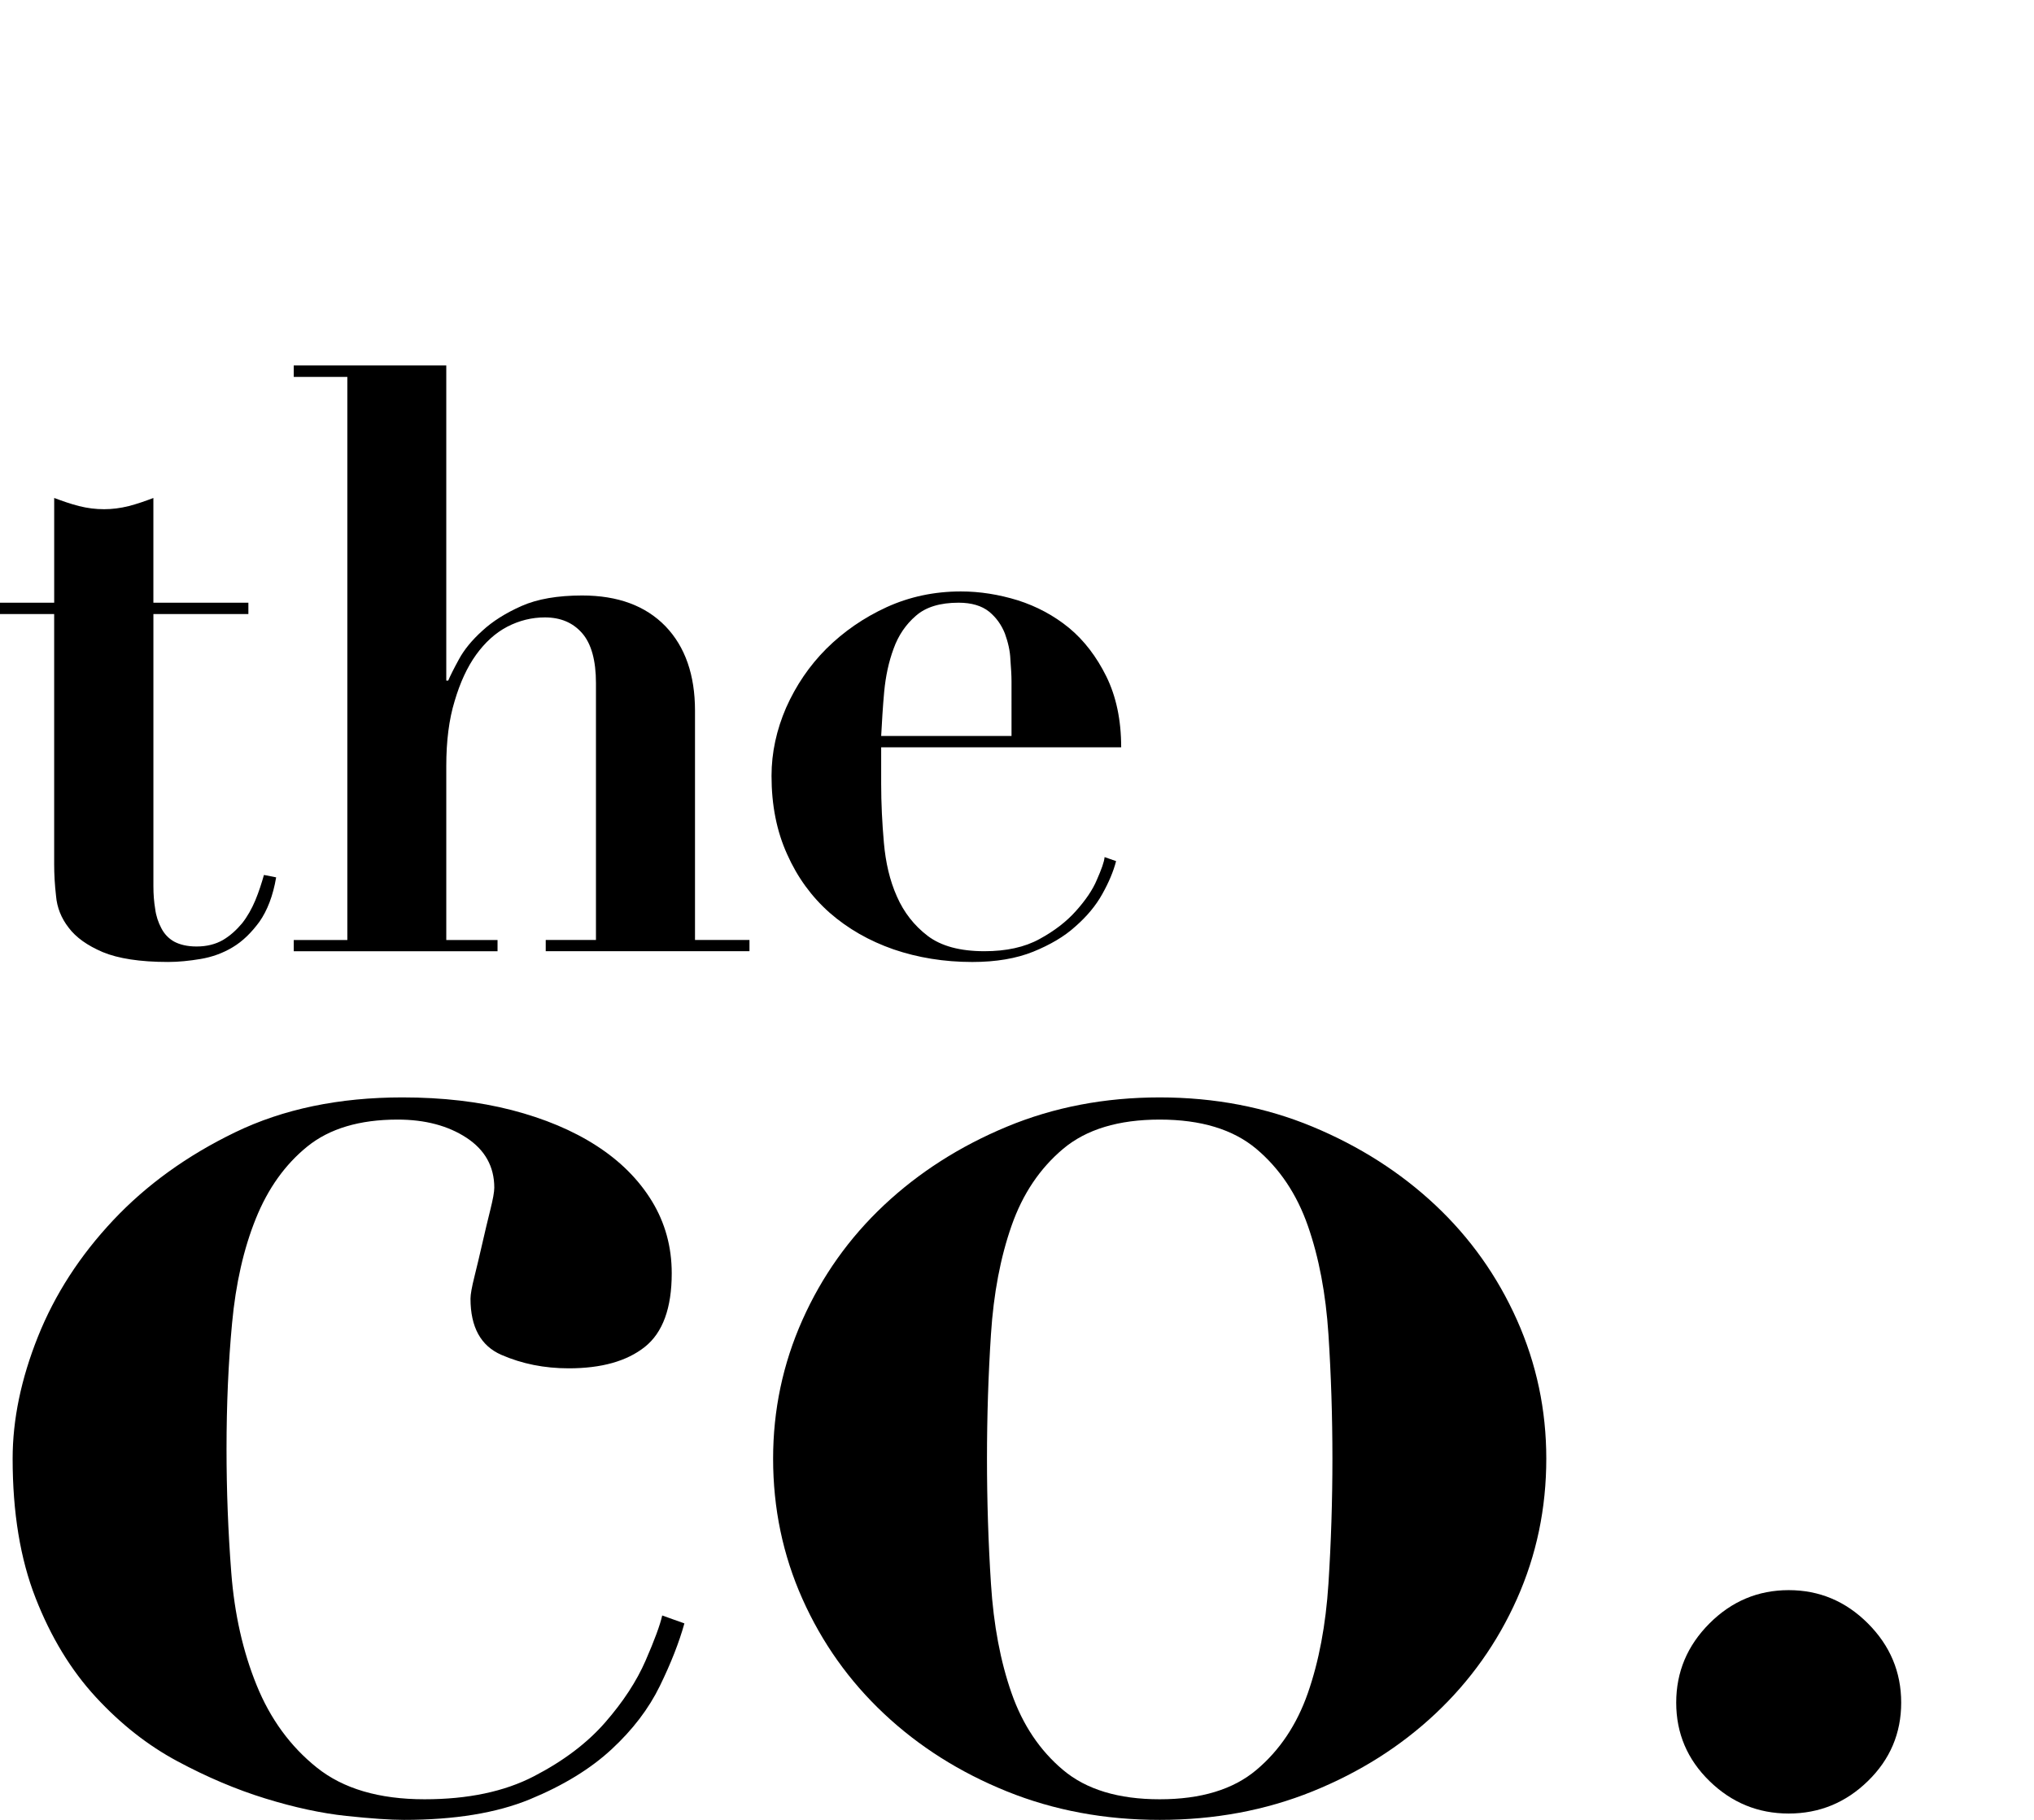<?xml version="1.0" encoding="utf-8"?>
<!-- Generator: Adobe Illustrator 16.0.0, SVG Export Plug-In . SVG Version: 6.00 Build 0)  -->
<!DOCTYPE svg PUBLIC "-//W3C//DTD SVG 1.1//EN" "http://www.w3.org/Graphics/SVG/1.1/DTD/svg11.dtd">
<svg version="1.1" id="Layer_1" xmlns="http://www.w3.org/2000/svg" xmlns:xlink="http://www.w3.org/1999/xlink" x="0px" y="0px"
	 width="95px" height="85px" viewBox="0 0 95 85" enable-background="new 0 0 95 85" xml:space="preserve">
<g>
	<g>
		<g>
			<g>
				<path d="M3.692,23.637c0.399,0.1,0.776,0.146,1.172,0.146c0.368,0,0.753-0.046,1.15-0.146
					c0.388-0.1,0.771-0.234,1.15-0.378v4.892h4.437v0.528H7.165v12.715c0,0.38,0.028,0.734,0.083,1.058
					c0.042,0.333,0.145,0.631,0.286,0.898c0.137,0.267,0.331,0.476,0.597,0.628c0.275,0.147,0.623,0.229,1.049,0.229
					c0.481,0,0.887-0.104,1.236-0.304c0.344-0.206,0.63-0.468,0.892-0.78c0.248-0.315,0.454-0.683,0.618-1.074
					c0.169-0.409,0.294-0.804,0.402-1.183l0.57,0.112c-0.146,0.865-0.415,1.549-0.778,2.07c-0.379,0.515-0.788,0.918-1.25,1.193
					c-0.463,0.28-0.978,0.462-1.5,0.549c-0.531,0.088-1.031,0.14-1.521,0.14c-1.309,0-2.335-0.162-3.051-0.461
					c-0.72-0.308-1.25-0.684-1.595-1.145c-0.345-0.444-0.54-0.942-0.585-1.472c-0.062-0.538-0.088-1.026-0.088-1.482V28.679H0V28.15
					h2.531v-4.892C2.92,23.403,3.301,23.538,3.692,23.637z"/>
				<path d="M16.223,43.903V17.603H13.72V17.07h7.124v14.719h0.09c0.094-0.221,0.262-0.559,0.503-0.999
					c0.241-0.444,0.604-0.89,1.09-1.328c0.477-0.442,1.092-0.83,1.832-1.158c0.741-0.329,1.691-0.491,2.83-0.491
					c1.668,0,2.963,0.479,3.894,1.438c0.923,0.961,1.378,2.282,1.378,3.943v10.709h2.544v0.524h-9.516v-0.524h2.346V31.91
					c0-1.061-0.216-1.844-0.646-2.337c-0.434-0.496-1.013-0.736-1.739-0.736c-0.618,0-1.199,0.146-1.757,0.434
					c-0.554,0.289-1.037,0.731-1.454,1.307c-0.421,0.584-0.751,1.306-1.004,2.164c-0.264,0.858-0.391,1.875-0.391,3.034v8.13h2.394
					v0.524H13.72v-0.524H16.223z"/>
				<path d="M41.156,36.609c0,0.913,0.046,1.83,0.127,2.754c0.082,0.924,0.272,1.756,0.607,2.507
					c0.325,0.743,0.808,1.36,1.436,1.84c0.634,0.481,1.516,0.718,2.655,0.718c1.015,0,1.878-0.187,2.569-0.568
					c0.694-0.377,1.258-0.812,1.7-1.308c0.441-0.492,0.783-0.983,0.98-1.459c0.213-0.484,0.342-0.836,0.361-1.061l0.537,0.188
					c-0.123,0.478-0.337,0.988-0.644,1.537c-0.301,0.544-0.727,1.052-1.256,1.514c-0.521,0.476-1.189,0.861-1.969,1.179
					c-0.791,0.319-1.74,0.481-2.848,0.481c-1.319,0-2.542-0.202-3.677-0.589c-1.139-0.397-2.132-0.965-2.984-1.71
					c-0.846-0.749-1.51-1.66-1.986-2.733c-0.488-1.074-0.729-2.294-0.729-3.662c0-1.09,0.234-2.15,0.683-3.188
					c0.462-1.037,1.086-1.957,1.879-2.751c0.808-0.799,1.736-1.443,2.811-1.938c1.076-0.49,2.235-0.736,3.472-0.736
					c0.883,0,1.77,0.141,2.663,0.416c0.871,0.279,1.678,0.705,2.393,1.292c0.695,0.575,1.28,1.34,1.734,2.257
					c0.458,0.93,0.696,2.029,0.696,3.315H41.156V36.609z M47.244,31.827c0-0.276-0.021-0.609-0.052-1.019
					c-0.015-0.407-0.109-0.808-0.257-1.218c-0.161-0.403-0.399-0.743-0.74-1.023c-0.344-0.274-0.818-0.417-1.424-0.417
					c-0.858,0-1.528,0.201-1.99,0.608c-0.473,0.405-0.822,0.92-1.044,1.537c-0.229,0.617-0.372,1.291-0.44,2.008
					c-0.066,0.721-0.106,1.417-0.141,2.071h6.088V31.827z"/>
			</g>
		</g>
	</g>
	<path d="M1.773,62.43c0.789-1.973,1.961-3.786,3.516-5.439c1.554-1.652,3.452-3.021,5.697-4.107
		c2.245-1.085,4.848-1.628,7.808-1.628c1.874,0,3.576,0.198,5.105,0.592c1.529,0.396,2.85,0.95,3.959,1.665
		c1.11,0.716,1.973,1.579,2.591,2.59c0.616,1.012,0.925,2.134,0.925,3.367c0,1.628-0.42,2.775-1.258,3.441
		c-0.84,0.666-2.023,0.999-3.553,0.999c-1.135,0-2.183-0.209-3.145-0.629c-0.962-0.419-1.443-1.295-1.443-2.627
		c0-0.197,0.062-0.542,0.186-1.036c0.122-0.493,0.246-1.011,0.369-1.554c0.123-0.542,0.247-1.06,0.37-1.554
		c0.123-0.493,0.186-0.838,0.186-1.036c0-0.986-0.433-1.763-1.295-2.331c-0.864-0.566-1.937-0.851-3.22-0.851
		c-1.775,0-3.182,0.42-4.218,1.258c-1.036,0.839-1.838,1.961-2.404,3.367c-0.568,1.406-0.938,3.034-1.11,4.884
		c-0.174,1.85-0.259,3.811-0.259,5.883c0,1.924,0.073,3.848,0.222,5.772s0.542,3.676,1.184,5.254
		c0.641,1.58,1.579,2.862,2.812,3.848c1.232,0.987,2.91,1.48,5.032,1.48c2.021,0,3.724-0.357,5.105-1.073
		c1.381-0.714,2.491-1.554,3.33-2.516s1.468-1.924,1.887-2.886s0.678-1.665,0.777-2.109l1.036,0.37
		c-0.247,0.888-0.629,1.863-1.147,2.923c-0.518,1.062-1.271,2.048-2.257,2.96c-0.987,0.914-2.257,1.69-3.811,2.331
		C23.196,84.679,21.235,85,18.868,85c-0.643,0-1.543-0.062-2.701-0.185c-1.16-0.124-2.418-0.396-3.774-0.814
		c-1.357-0.418-2.727-0.999-4.106-1.739c-1.382-0.74-2.652-1.739-3.812-2.997s-2.098-2.799-2.812-4.625
		c-0.716-1.825-1.073-3.996-1.073-6.512C0.59,66.304,0.984,64.404,1.773,62.43z"/>
	<path d="M61.306,52.625c2.195,0.914,4.107,2.135,5.735,3.663c1.628,1.53,2.897,3.318,3.811,5.365
		c0.913,2.047,1.369,4.206,1.369,6.475c0,2.32-0.456,4.502-1.369,6.549c-0.913,2.047-2.183,3.836-3.811,5.365
		c-1.628,1.53-3.54,2.738-5.735,3.626C59.11,84.556,56.729,85,54.165,85c-2.565,0-4.946-0.444-7.141-1.332
		c-2.196-0.888-4.107-2.096-5.735-3.626c-1.628-1.528-2.898-3.317-3.812-5.365c-0.913-2.047-1.368-4.229-1.368-6.549
		c0-2.269,0.455-4.427,1.368-6.475c0.913-2.047,2.184-3.835,3.812-5.365c1.628-1.528,3.539-2.75,5.735-3.663
		c2.194-0.912,4.575-1.369,7.141-1.369C56.729,51.256,59.11,51.713,61.306,52.625z M58.679,82.669
		c1.085-0.912,1.888-2.109,2.405-3.589s0.838-3.182,0.962-5.106c0.123-1.924,0.186-3.873,0.186-5.846
		c0-1.972-0.062-3.909-0.186-5.809c-0.124-1.898-0.444-3.589-0.962-5.069s-1.32-2.675-2.405-3.589
		c-1.085-0.912-2.59-1.369-4.514-1.369s-3.43,0.457-4.514,1.369c-1.086,0.914-1.888,2.109-2.405,3.589
		c-0.519,1.48-0.84,3.17-0.962,5.069c-0.124,1.9-0.186,3.837-0.186,5.809c0,1.974,0.062,3.922,0.186,5.846
		c0.122,1.924,0.443,3.626,0.962,5.106c0.518,1.48,1.319,2.677,2.405,3.589c1.084,0.914,2.59,1.369,4.514,1.369
		S57.594,83.583,58.679,82.669z"/>
	<path d="M79.843,75.824c1.036-1.036,2.269-1.554,3.7-1.554c1.43,0,2.664,0.518,3.699,1.554
		c1.036,1.036,1.555,2.27,1.555,3.7c0,1.432-0.519,2.653-1.555,3.663c-1.035,1.011-2.27,1.517-3.699,1.517
		c-1.432,0-2.664-0.506-3.7-1.517c-1.036-1.01-1.554-2.231-1.554-3.663C78.289,78.094,78.807,76.86,79.843,75.824z"/>
</g>
</svg>
